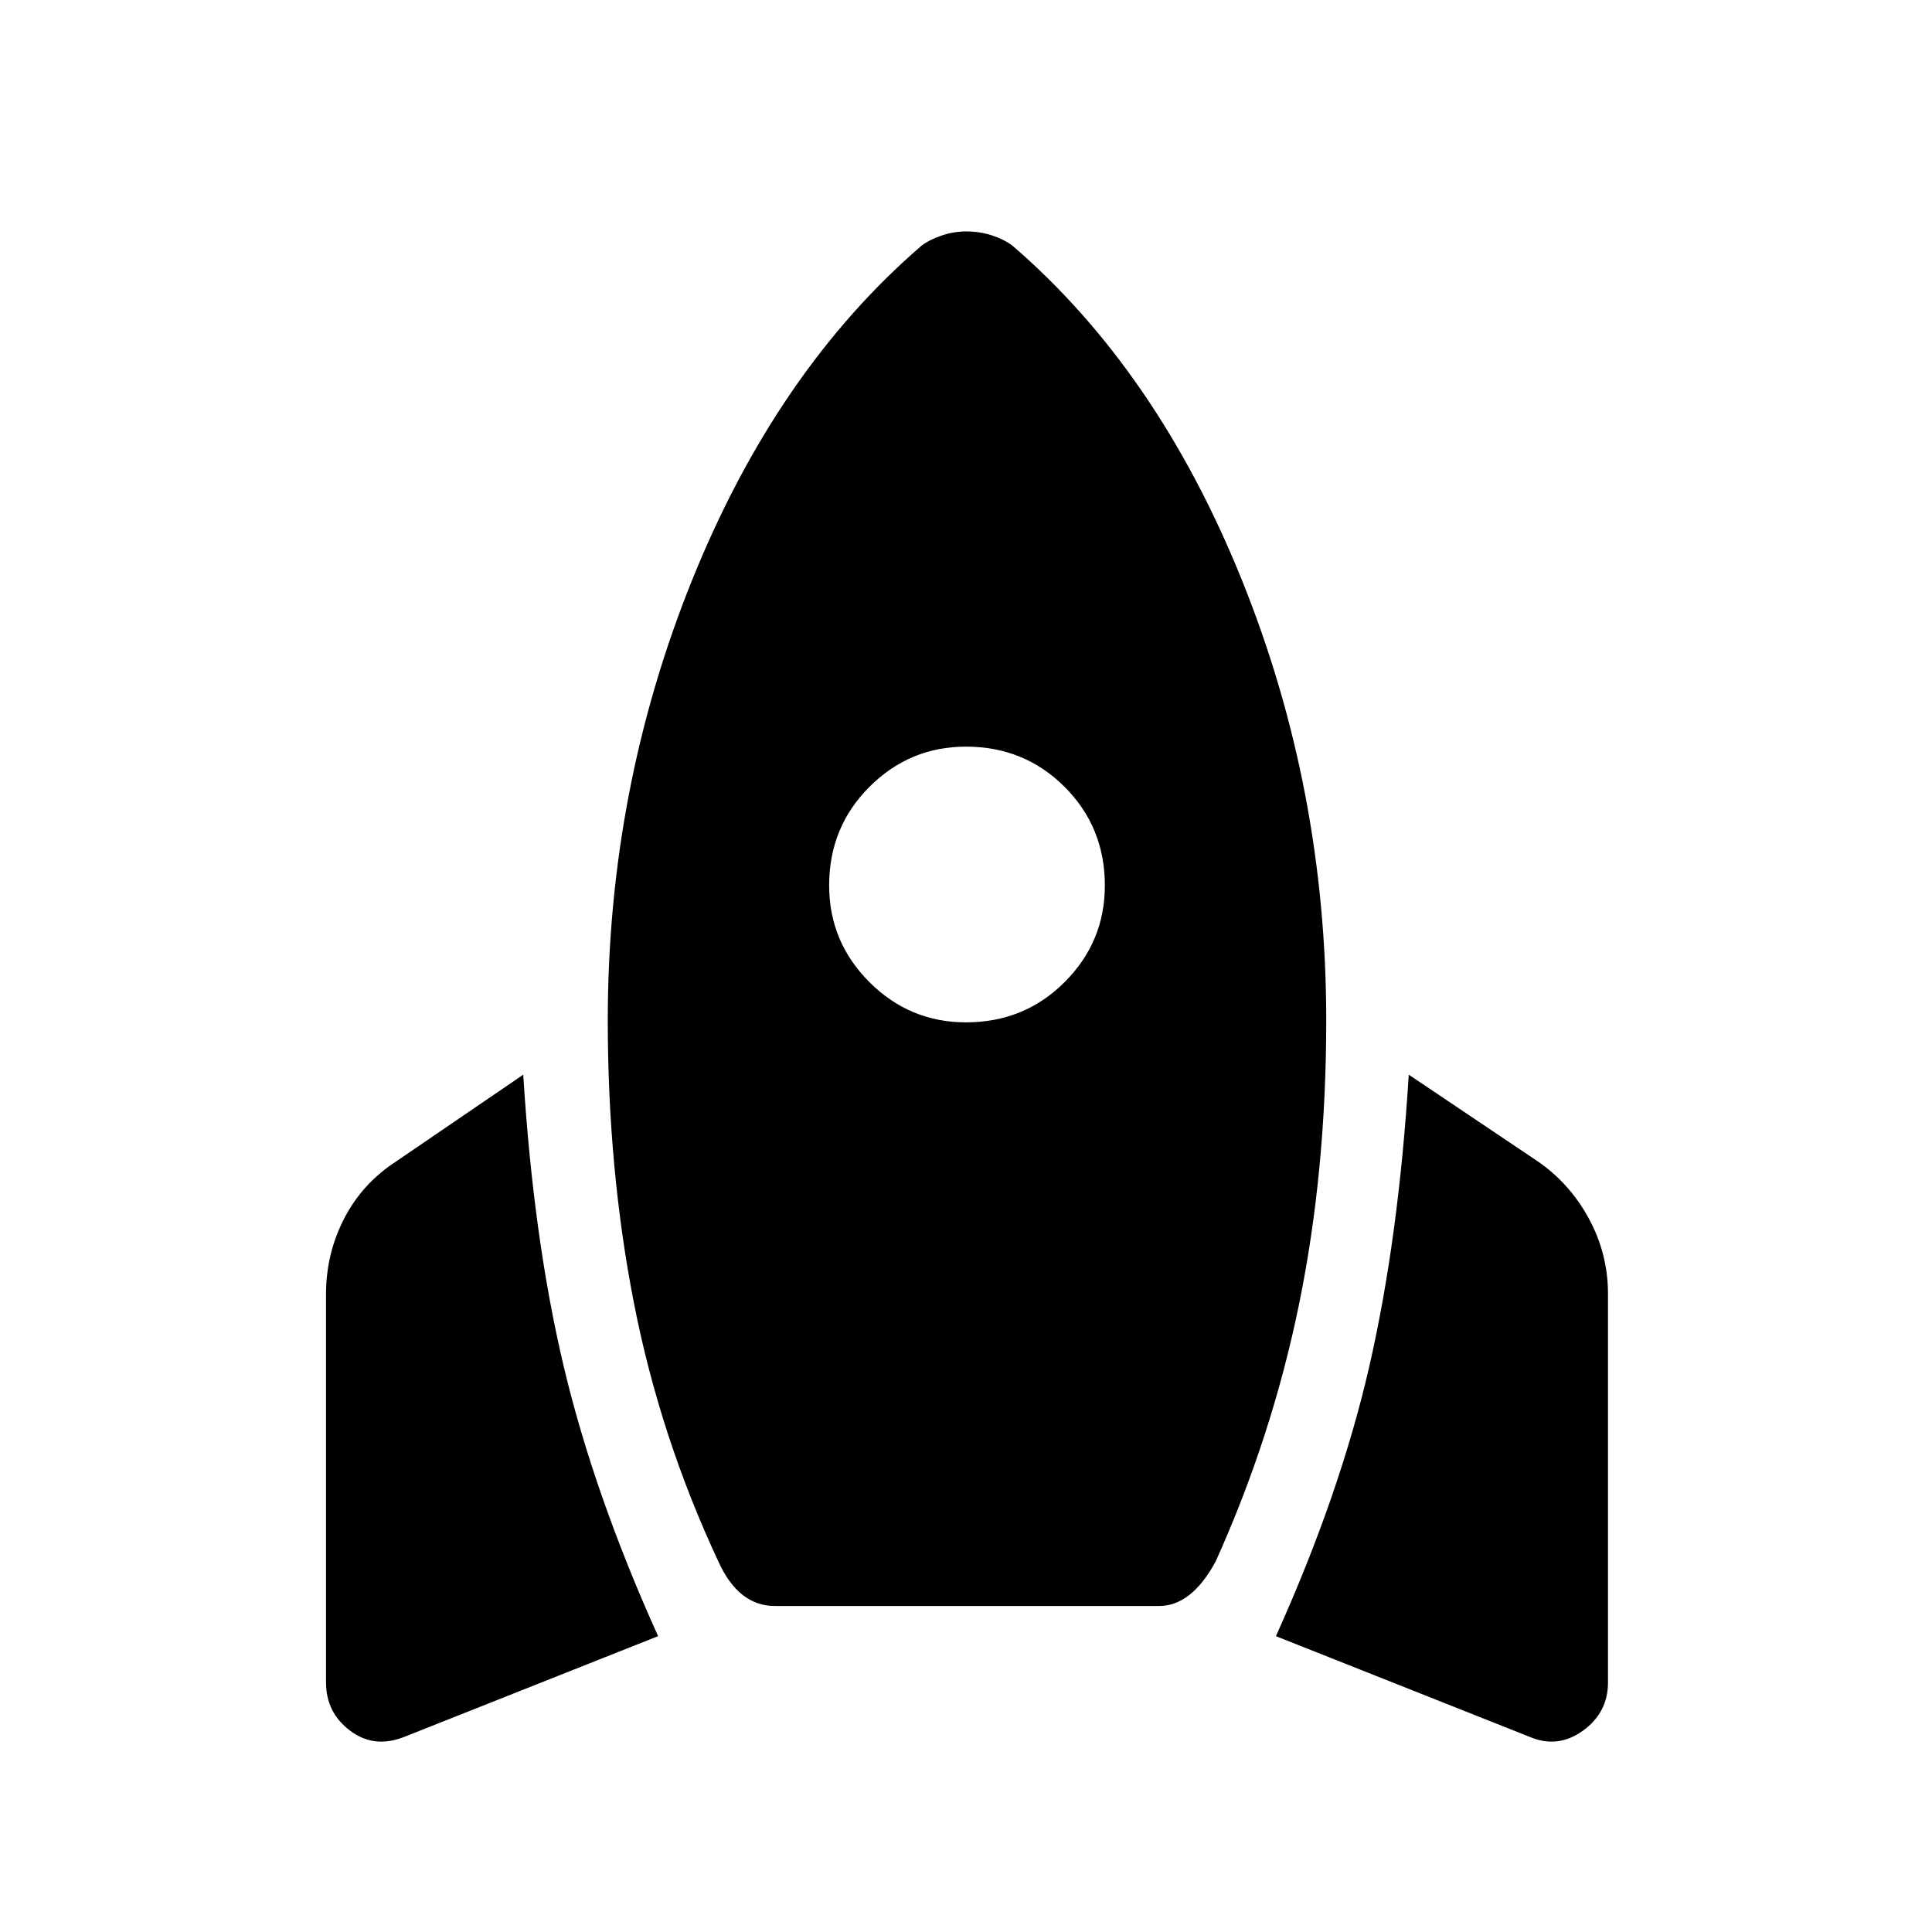 <svg xmlns="http://www.w3.org/2000/svg" height="48" width="48"><path d="m16.35 40.65-6.3 2.5q-.75.3-1.35-.15-.6-.45-.6-1.2v-9.65q0-1 .45-1.875t1.3-1.425L13 26.7q.25 4.05 1 7.225t2.35 6.725ZM22.9 6.1q.2-.15.5-.25t.6-.1q.35 0 .65.1.3.1.5.25 3.6 3.1 5.7 8.3 2.1 5.2 2.1 10.95 0 3.75-.675 7.05T30.2 38.8q-.3.55-.65.825-.35.275-.75.275h-9.55q-.45 0-.8-.275-.35-.275-.6-.825-1.45-3.1-2.1-6.425-.65-3.325-.65-7.025 0-5.75 2.1-10.95 2.1-5.2 5.7-8.3ZM24 25.4q1.45 0 2.45-1 1-1 1-2.4 0-1.45-1-2.45-1-1-2.45-1-1.4 0-2.4 1t-1 2.45q0 1.4 1 2.4t2.4 1Zm7.7 15.25q1.6-3.55 2.325-6.725.725-3.175.975-7.225l3.2 2.15q.8.55 1.275 1.425.475.875.475 1.875v9.65q0 .75-.625 1.2-.625.45-1.325.15Z"/></svg>